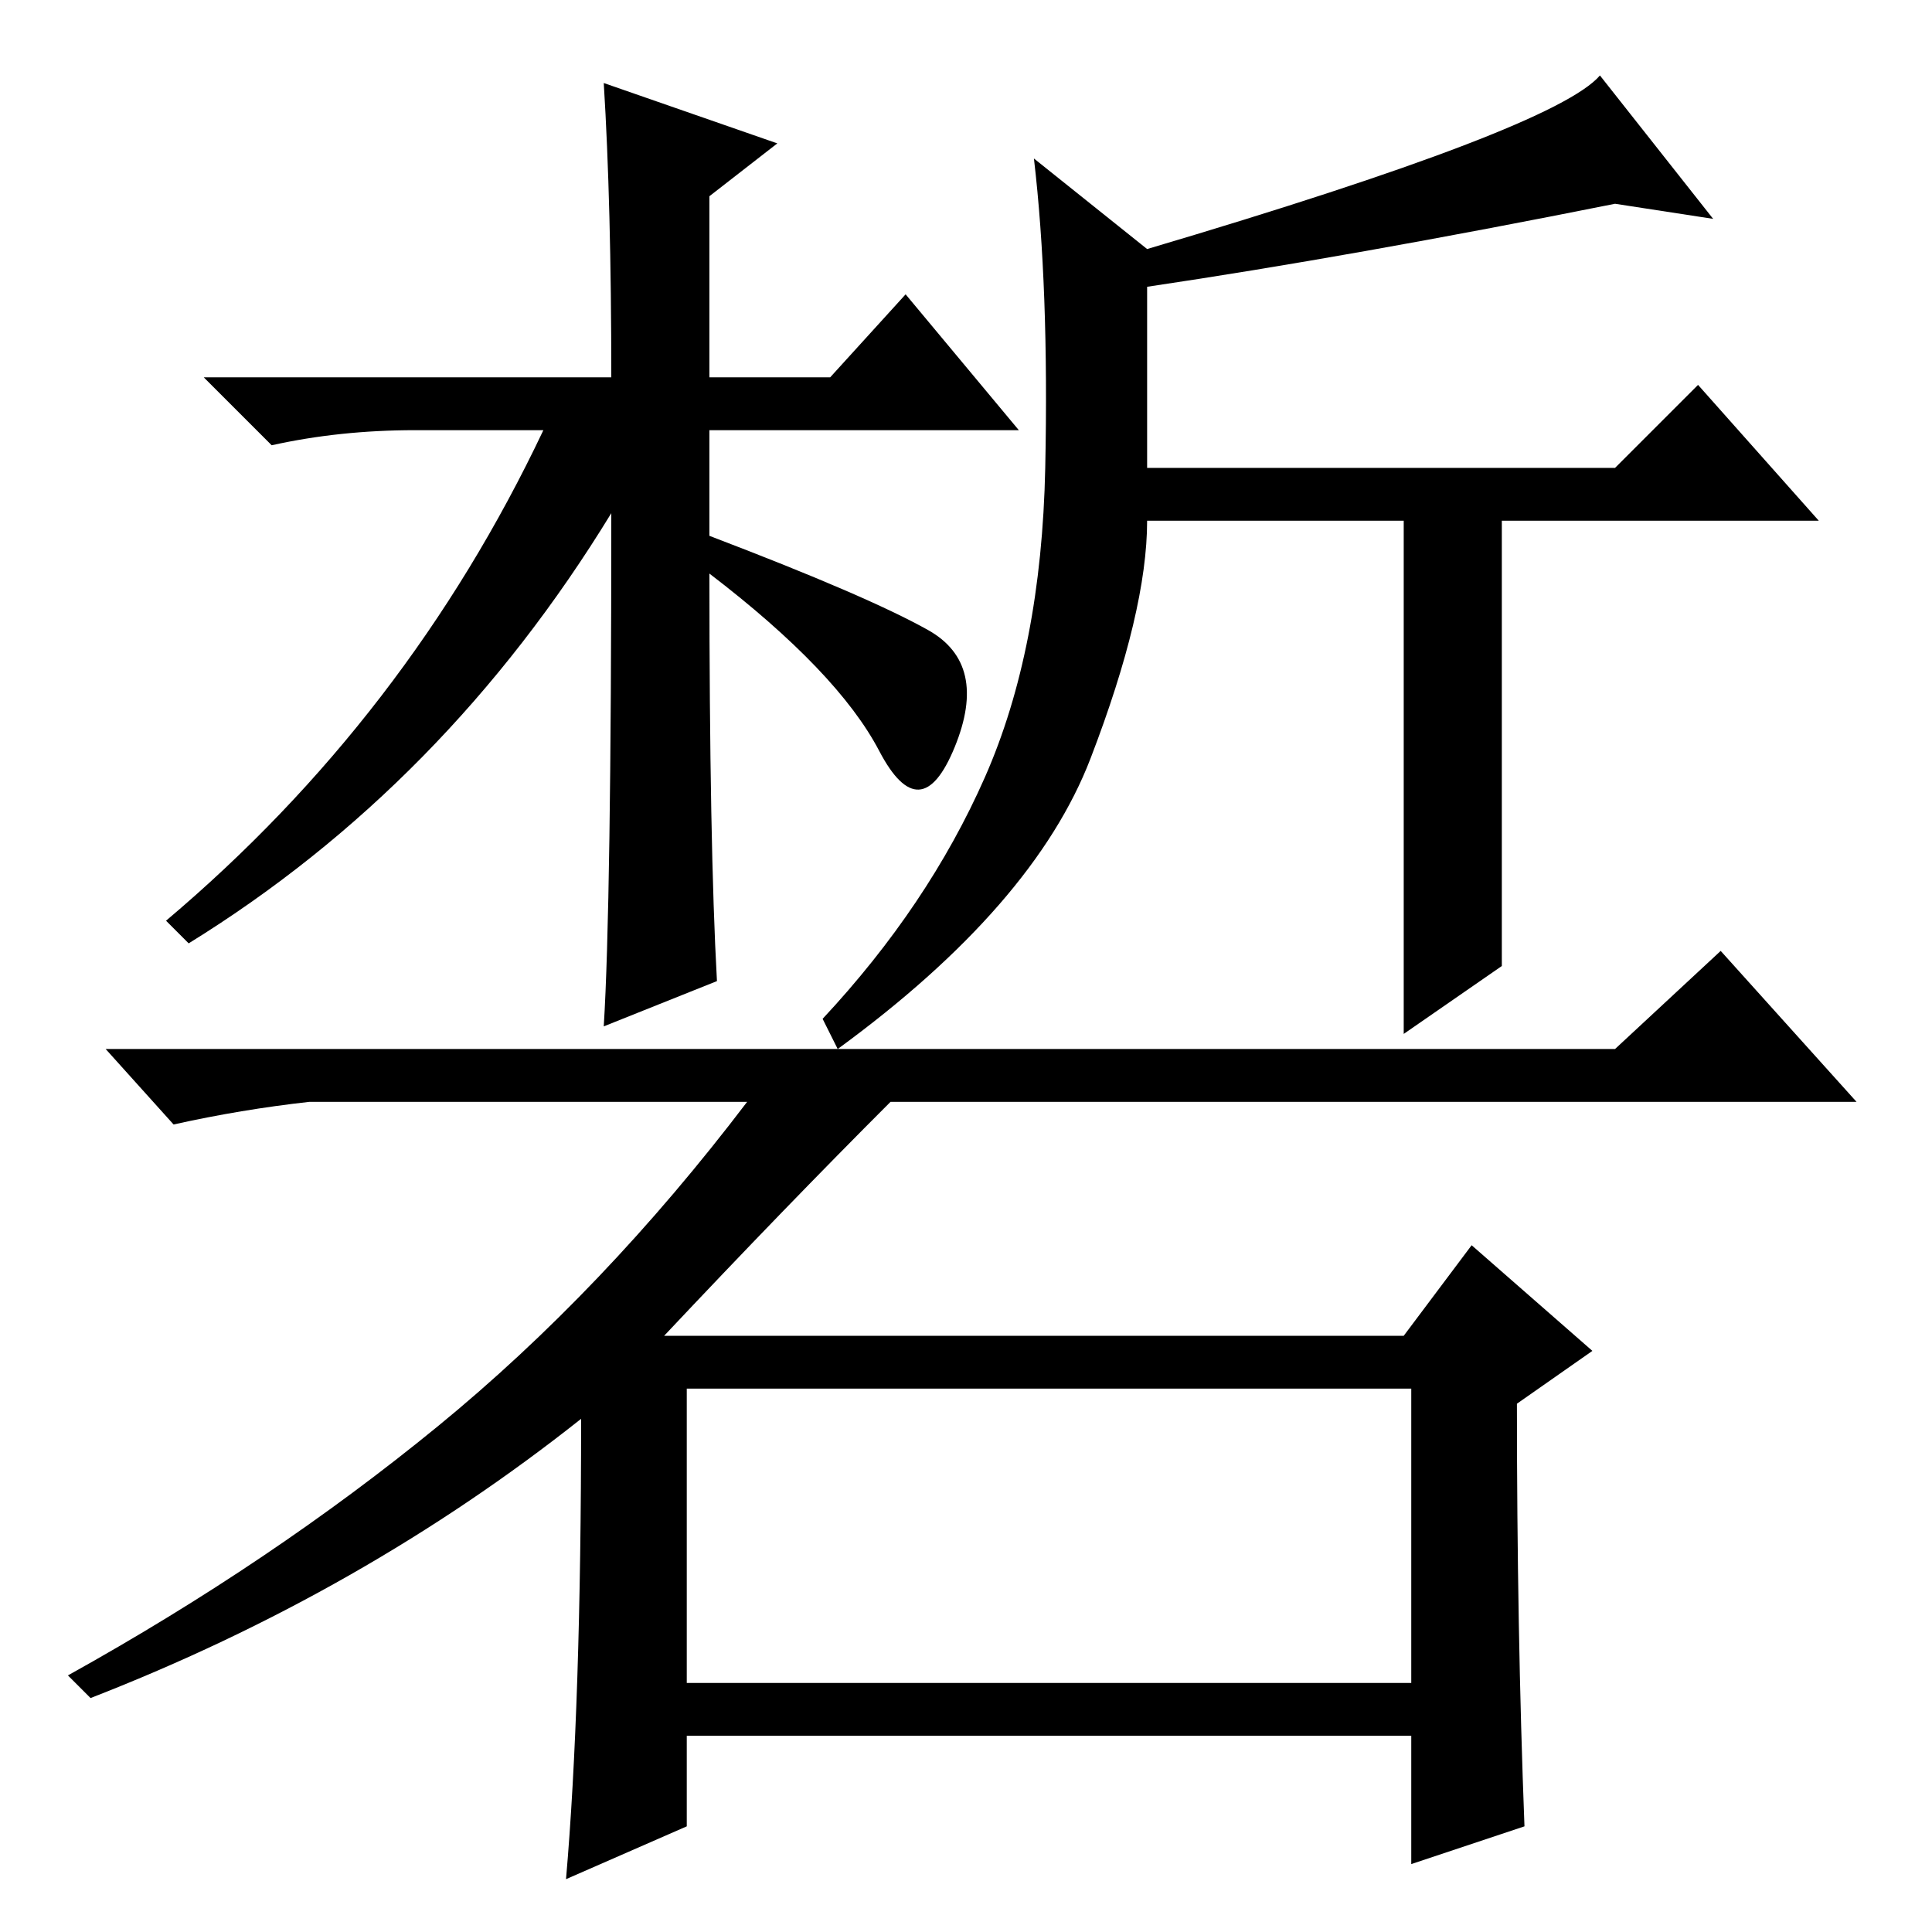 <?xml version="1.0" standalone="no"?>
<!DOCTYPE svg PUBLIC "-//W3C//DTD SVG 1.1//EN" "http://www.w3.org/Graphics/SVG/1.1/DTD/svg11.dtd" >
<svg xmlns="http://www.w3.org/2000/svg" xmlns:xlink="http://www.w3.org/1999/xlink" version="1.1" viewBox="0 -36 256 256">
  <g transform="matrix(1 0 0 -1 0 220)">
   <path fill="currentColor"
d="M77 68q-29 -23 -65 -37l-3 3q27 15 49 33t41 43h-58q-9 -1 -18 -3l-9 10h200l14 13l18 -20h-128q-14 -14 -30 -31h98l9 12l16 -14l-10 -7q0 -30 1 -56l-15 -5v17h-96v-12l-16 -7q2 23 2 61zM91 33h96v39h-96v-39zM123 172.5q8 -4.5 3.5 -15.5t-10 -0.5t-22.5 23.5
q0 -36 1 -54l-15 -6q1 16 1 68q-22 -36 -56 -57l-3 3q32 27 50 65h-17q-10 0 -19 -2l-9 9h54q0 23 -1 39l23 -8l-9 -7v-24h16l10 11l15 -18h-41v-14q21 -8 29 -12.5zM199 128l-13 -9v68h-34q0 -12 -7.5 -31.5t-33.5 -38.5l-2 4q14 15 21.5 32t8 41t-1.5 41l15 -12
q54 16 60 23l15 -19l-13 2q-35 -7 -62 -11v-24h62l11 11l16 -18h-42v-59z" />
  </g>

</svg>
